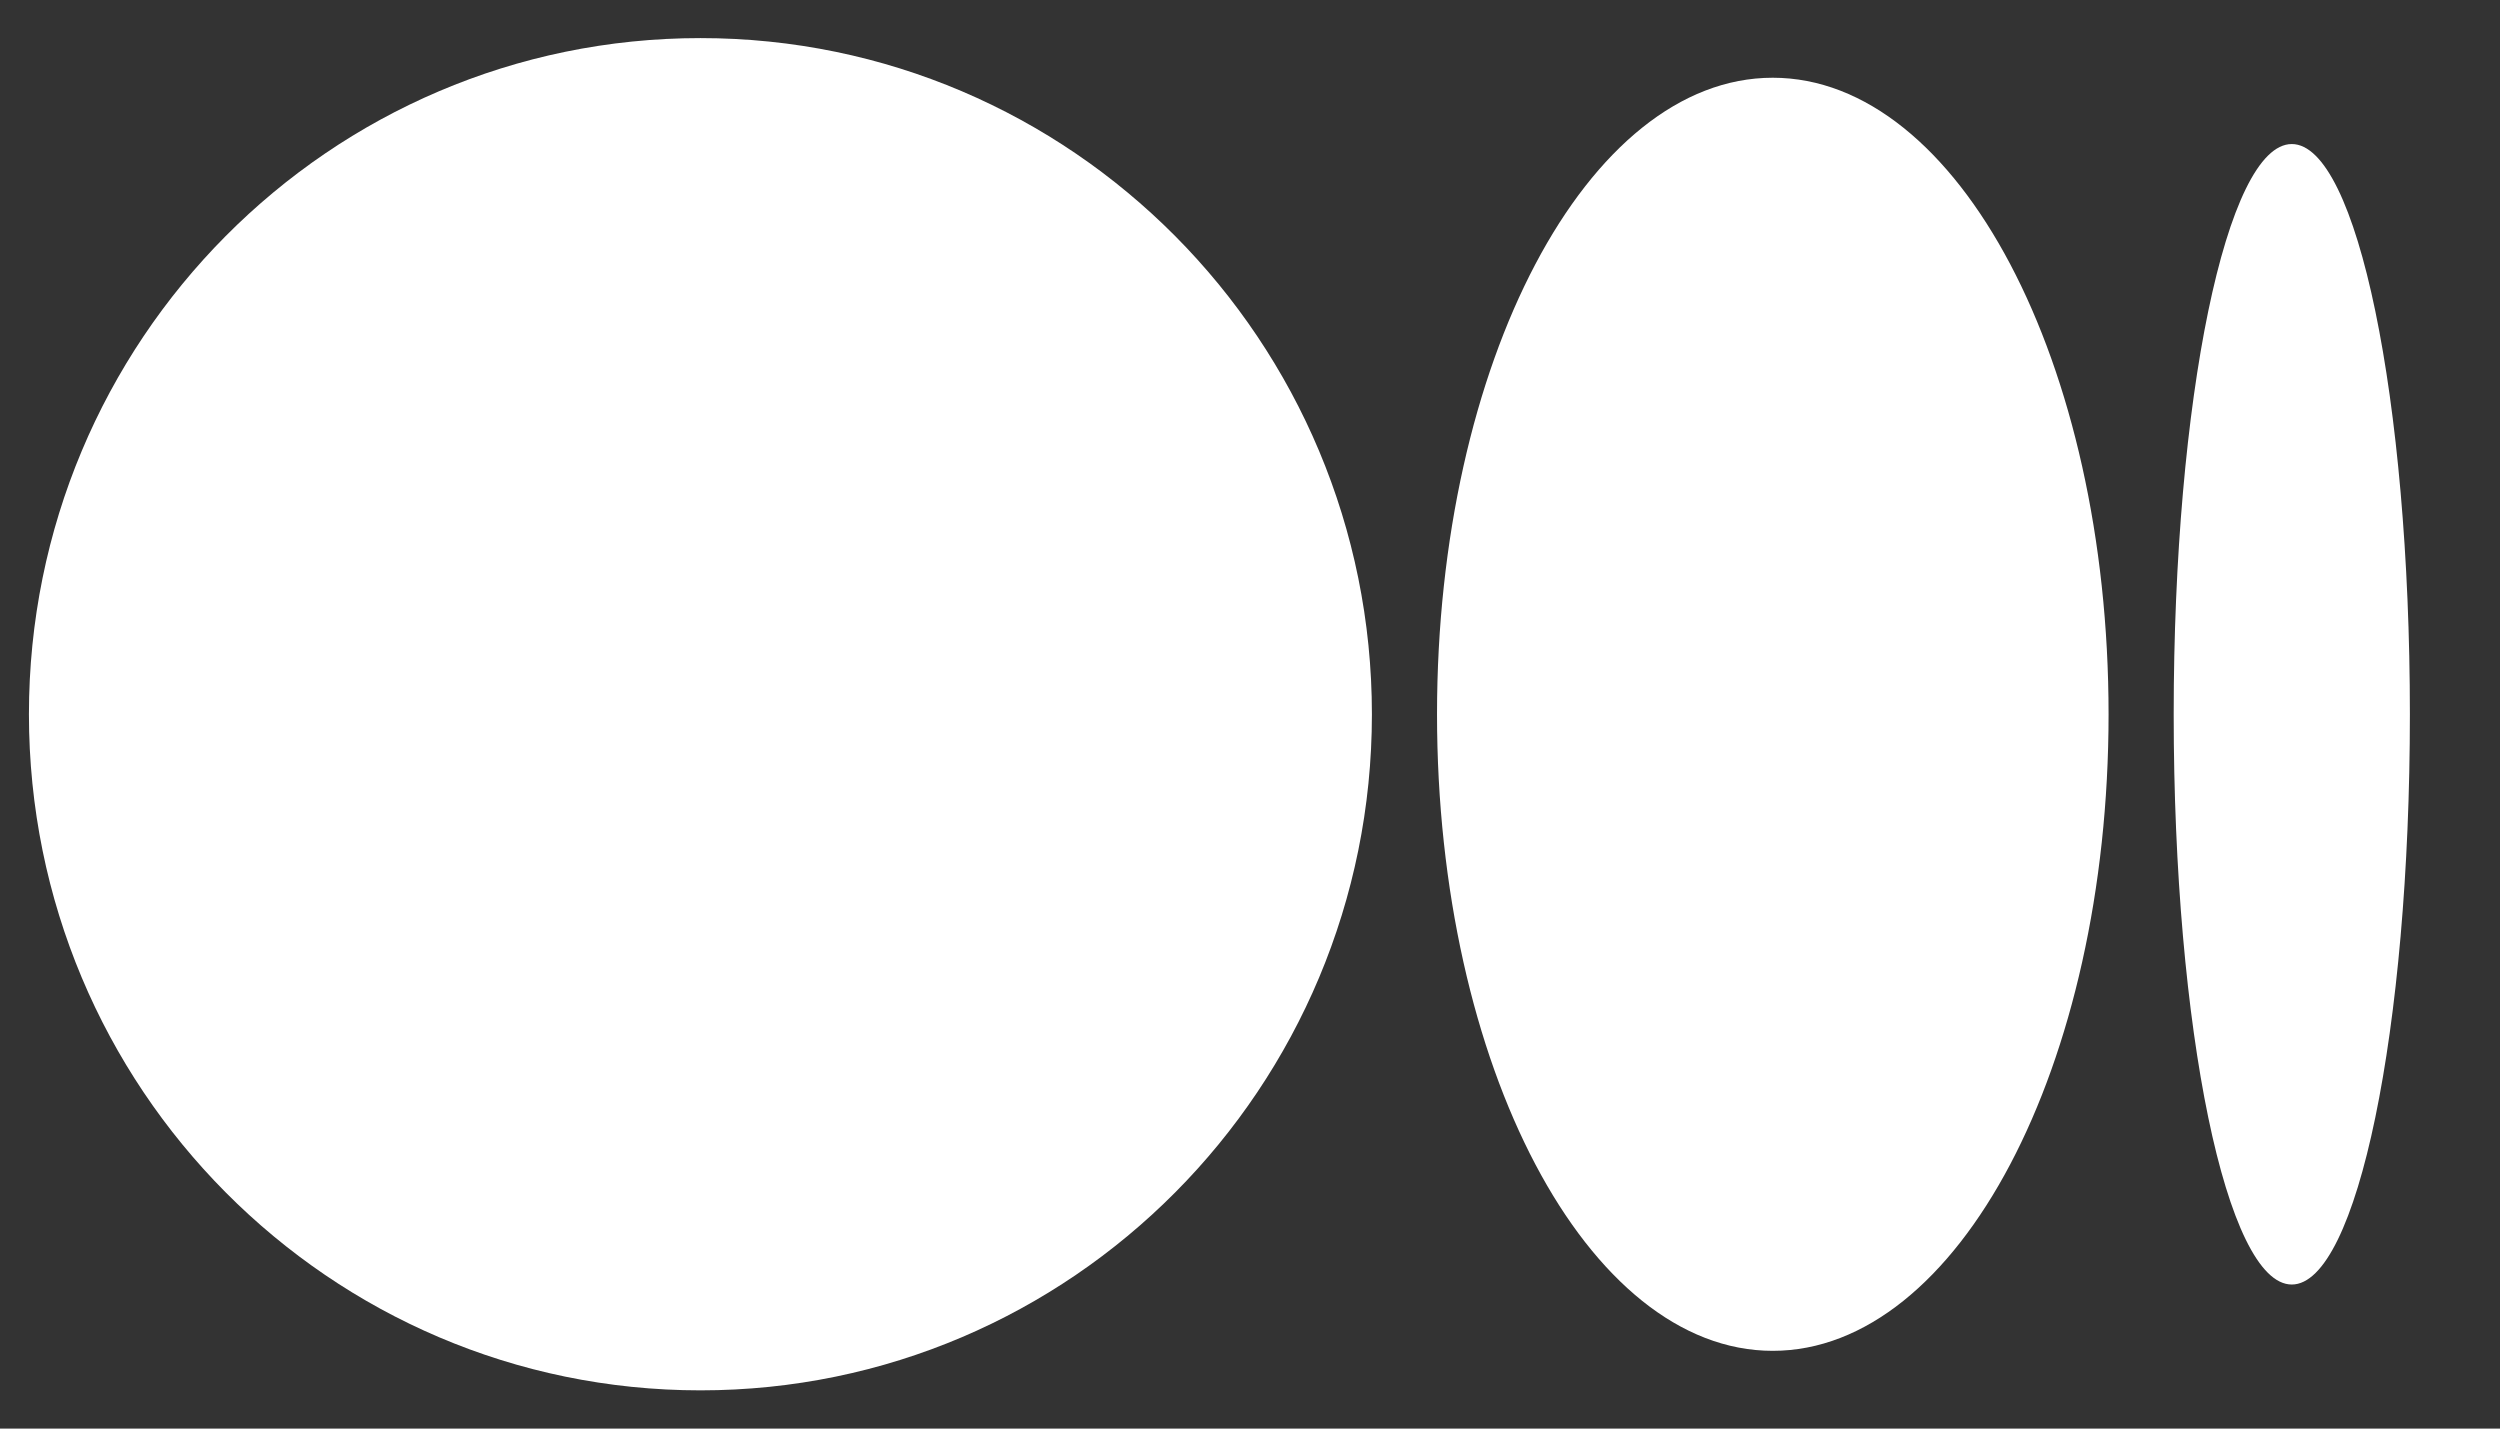 <svg width="21" height="12" viewBox="0 0 21 12" fill="none" xmlns="http://www.w3.org/2000/svg">
<rect x="0" y="0" width="21" height="12" fill="#333333" stroke="none"/>
<path d="M11.524 6C11.524 9.137 8.999 11.679 5.884 11.679C2.769 11.679 0.243 9.137 0.243 6C0.243 2.863 2.768 0.32 5.884 0.32C8.999 0.32 11.524 2.863 11.524 6Z" fill="white"/>
<path d="M17.712 6C17.712 8.952 16.449 11.347 14.891 11.347C13.334 11.347 12.071 8.952 12.071 6C12.071 3.047 13.334 0.653 14.891 0.653C16.449 0.653 17.712 3.046 17.712 6" fill="white"/>
<path d="M20.243 6C20.243 8.645 19.799 10.79 19.251 10.79C18.703 10.79 18.259 8.645 18.259 6C18.259 3.355 18.703 1.21 19.251 1.21C19.799 1.21 20.243 3.354 20.243 6Z" fill="white"/>
</svg>
